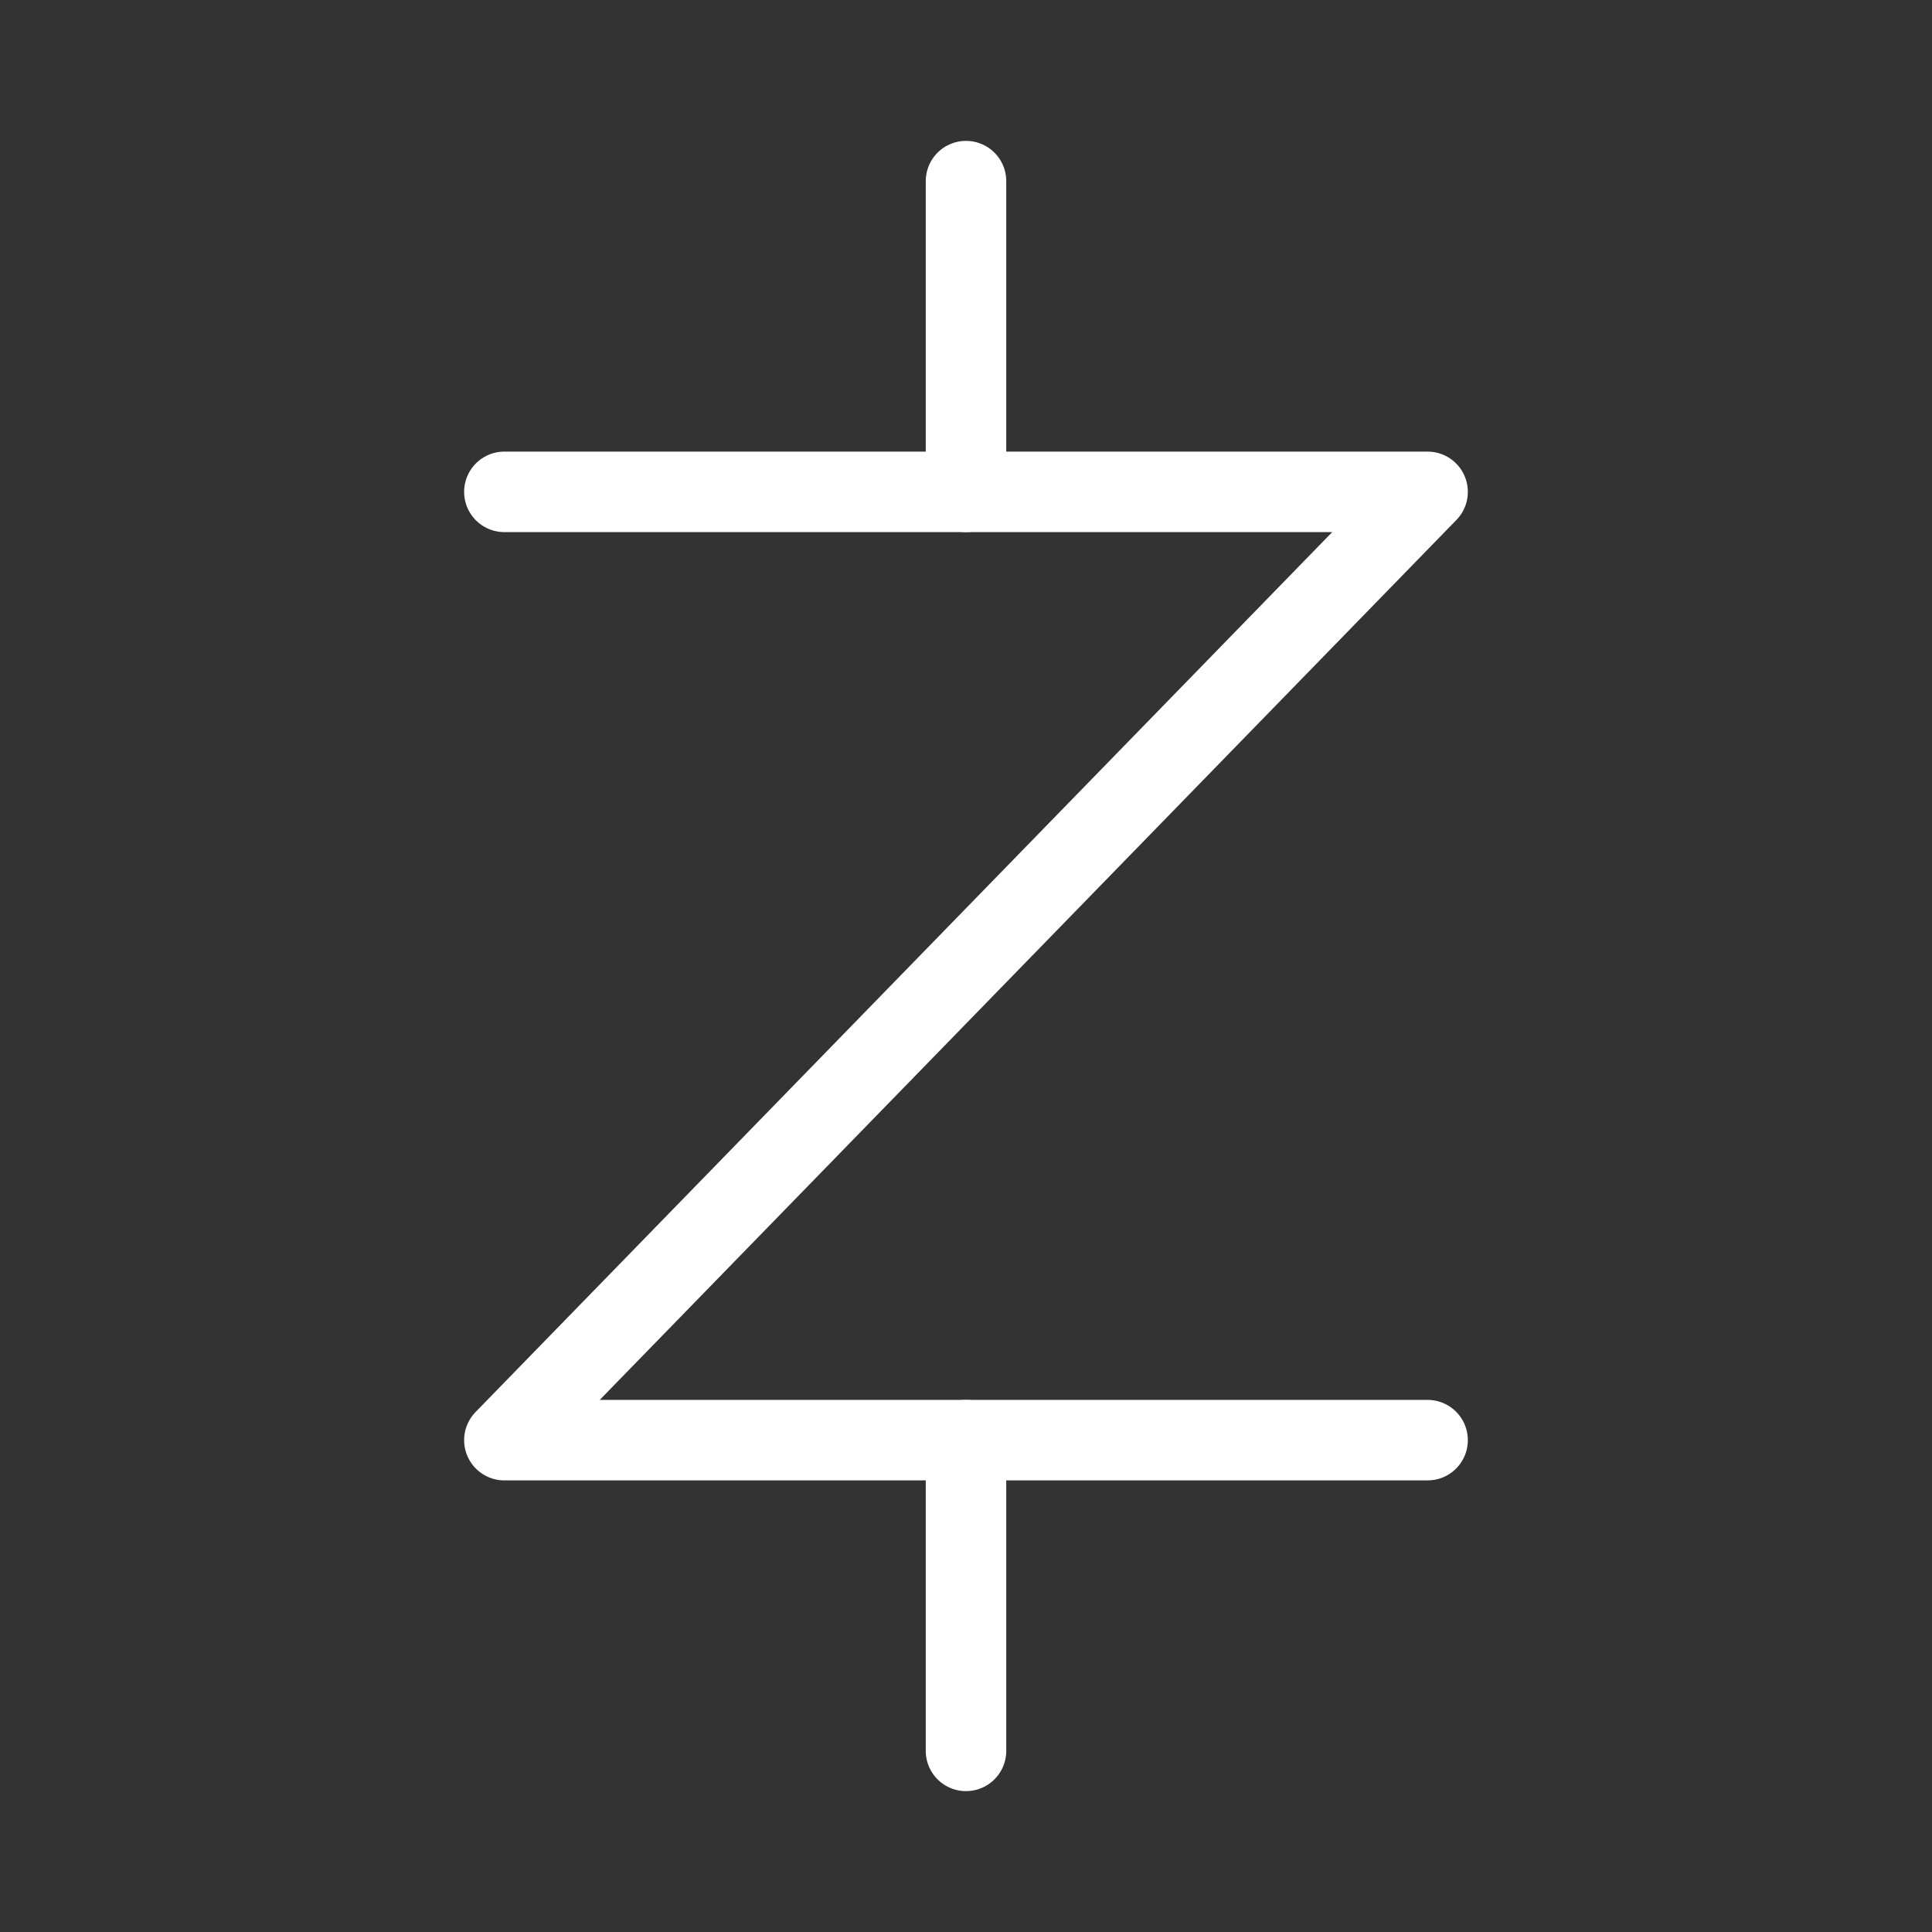 <?xml version="1.0" encoding="UTF-8"?><svg id="a" xmlns="http://www.w3.org/2000/svg" viewBox="0 0 48 48"><rect x="0" y="0" width="48" height="48" fill="#333333" stroke="none"/><defs><style>.b{stroke-width:2px;fill:none;stroke:#fff;stroke-linecap:round;stroke-linejoin:round;}</style></defs><path class="b" d="m12.531,12.22h22.937l-22.937,23.56h22.937"/><path class="b" d="m24,35.78v7.72"/><path class="b" d="m24,4.5v7.72"/></svg>
